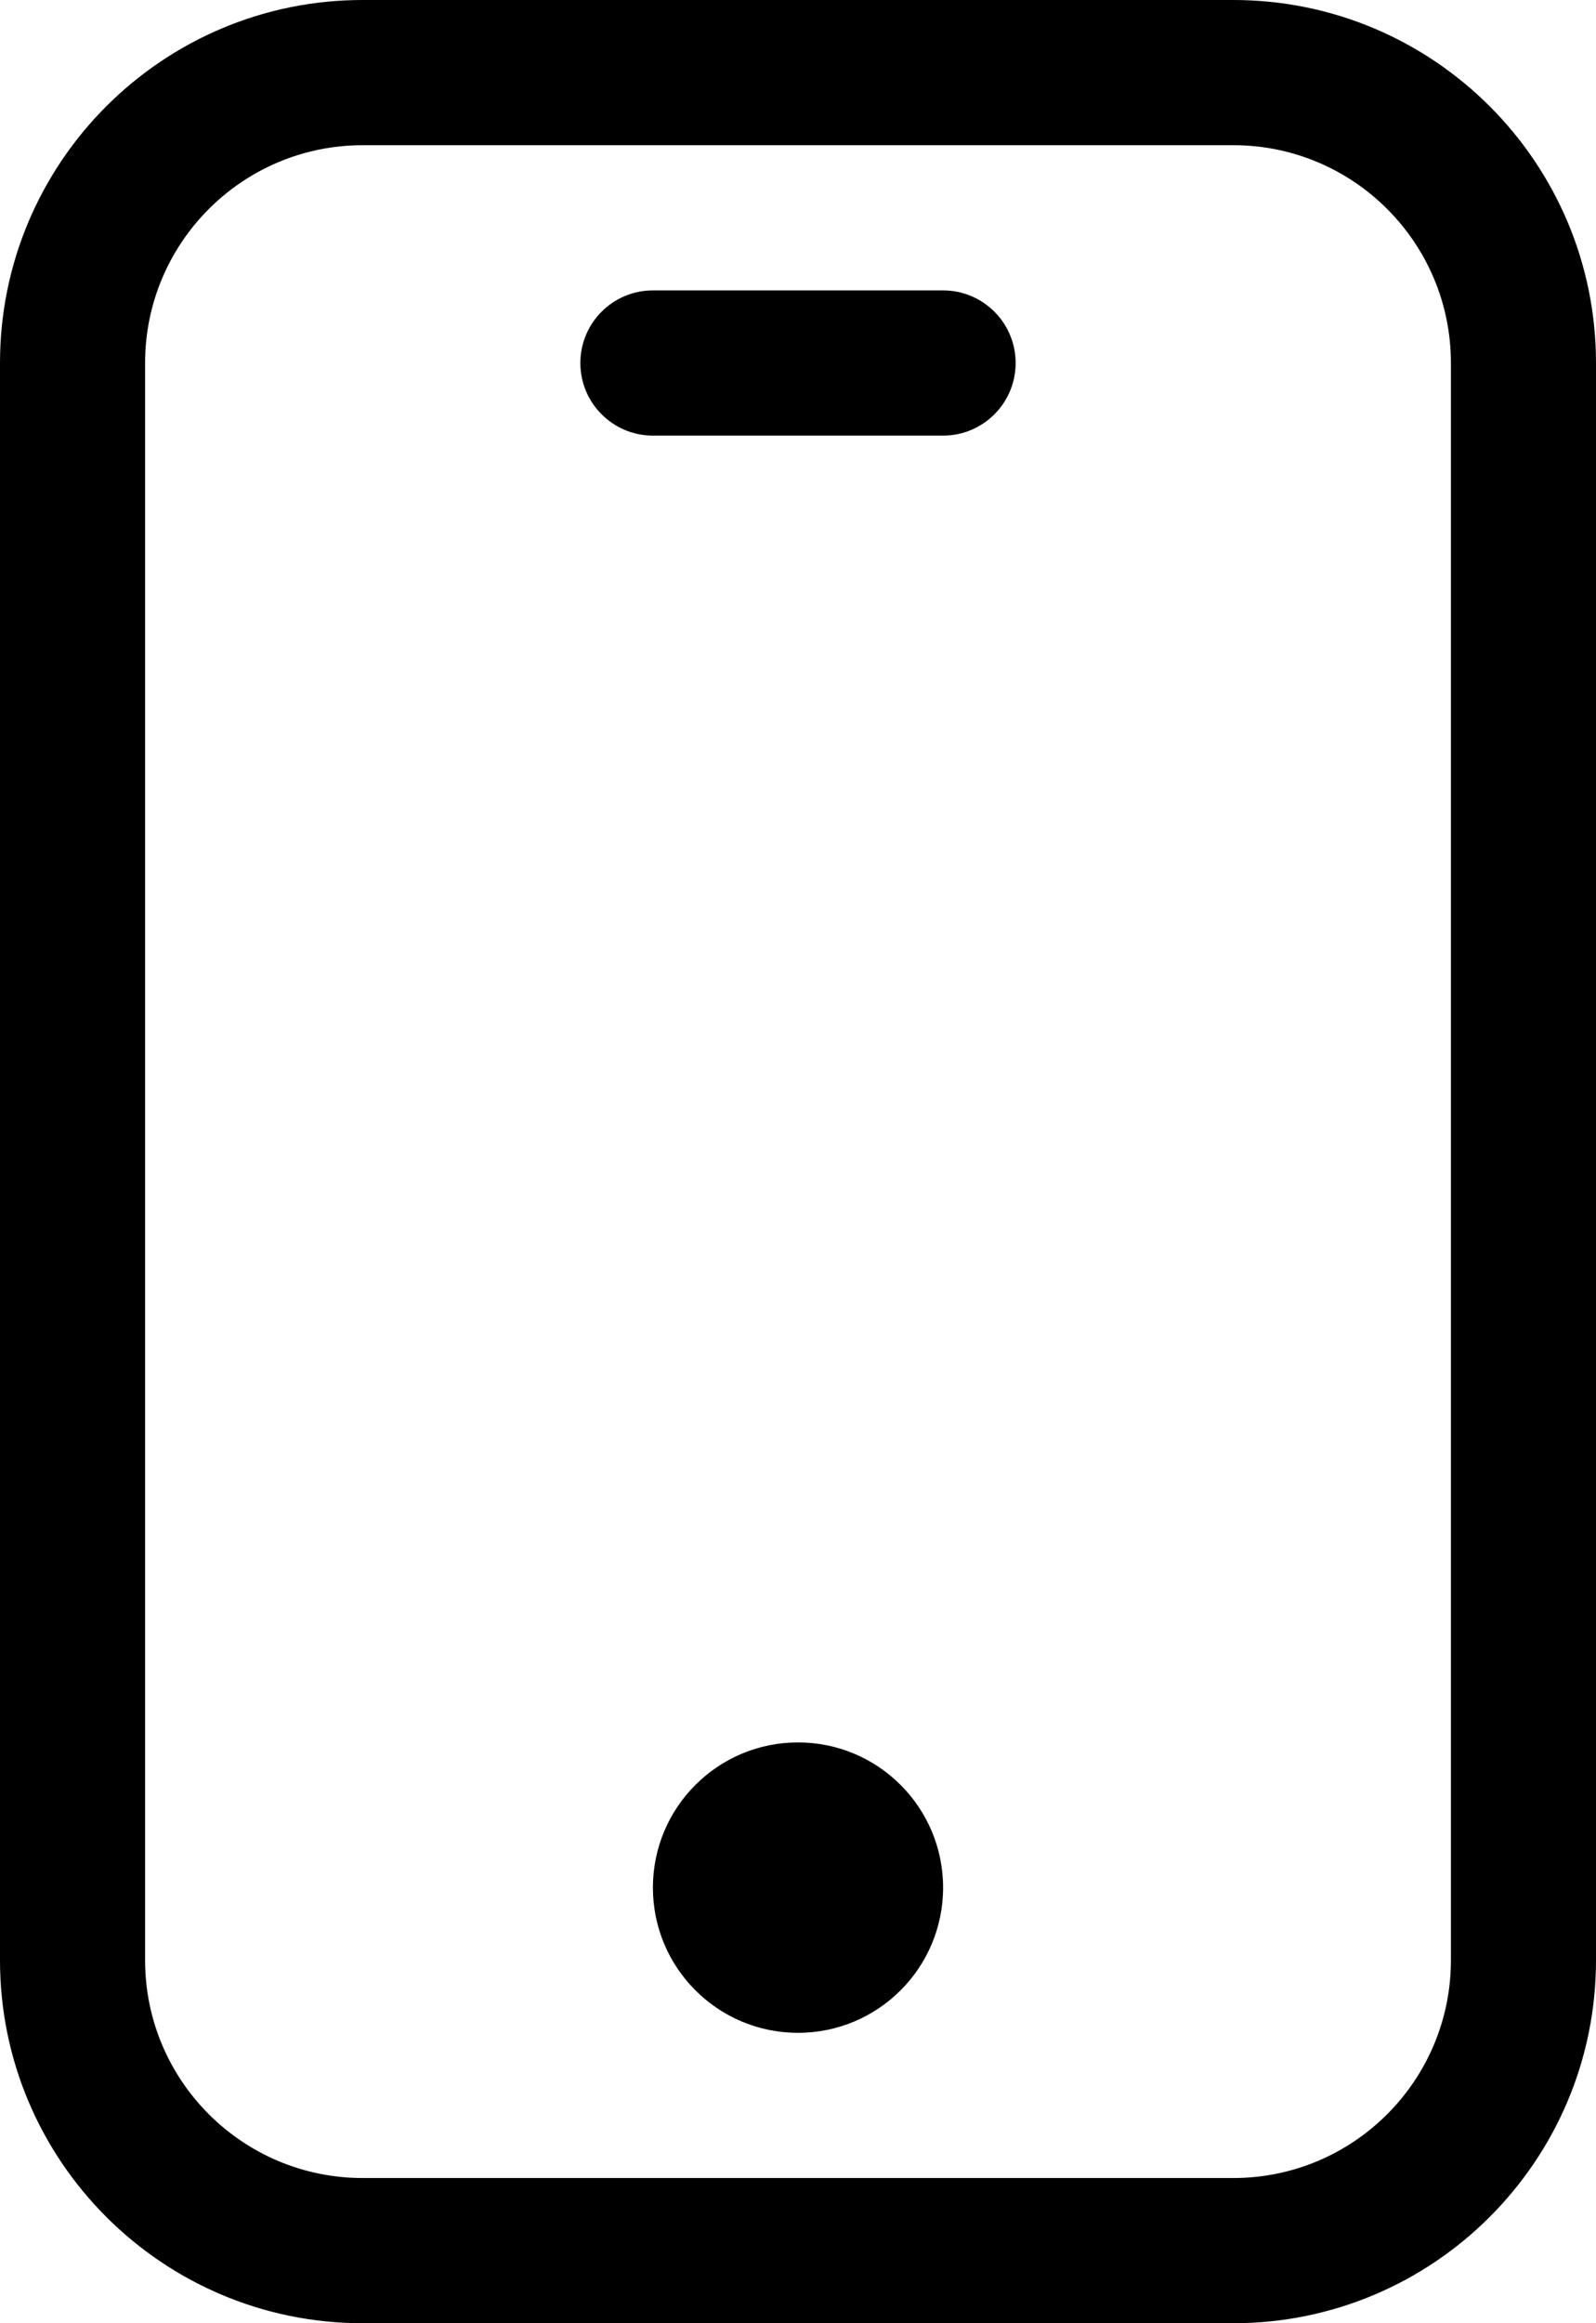 <!-- Generated by IcoMoon.io -->
<svg version="1.1" xmlns="http://www.w3.org/2000/svg" width="22" height="32" viewBox="0 0 22 32">
<title>mobile</title>
<path d="M17 32h-12c-2.761 0-5-2.239-5-5v-22c0-2.761 2.239-5 5-5h12c2.761 0 5 2.239 5 5v22c0 2.761-2.239 5-5 5zM5 2c-1.657 0-3 1.343-3 3v22c0 1.657 1.343 3 3 3h12c1.657 0 3-1.343 3-3v-22c0-1.657-1.343-3-3-3z"></path>
<path d="M11 28c-1.105 0-2-0.895-2-2s0.895-2 2-2c1.105 0 2 0.895 2 2s-0.895 2-2 2z"></path>
<path d="M13 6h-4c-0.552 0-1-0.448-1-1s0.448-1 1-1h4c0.552 0 1 0.448 1 1s-0.448 1-1 1z"></path>
</svg>
